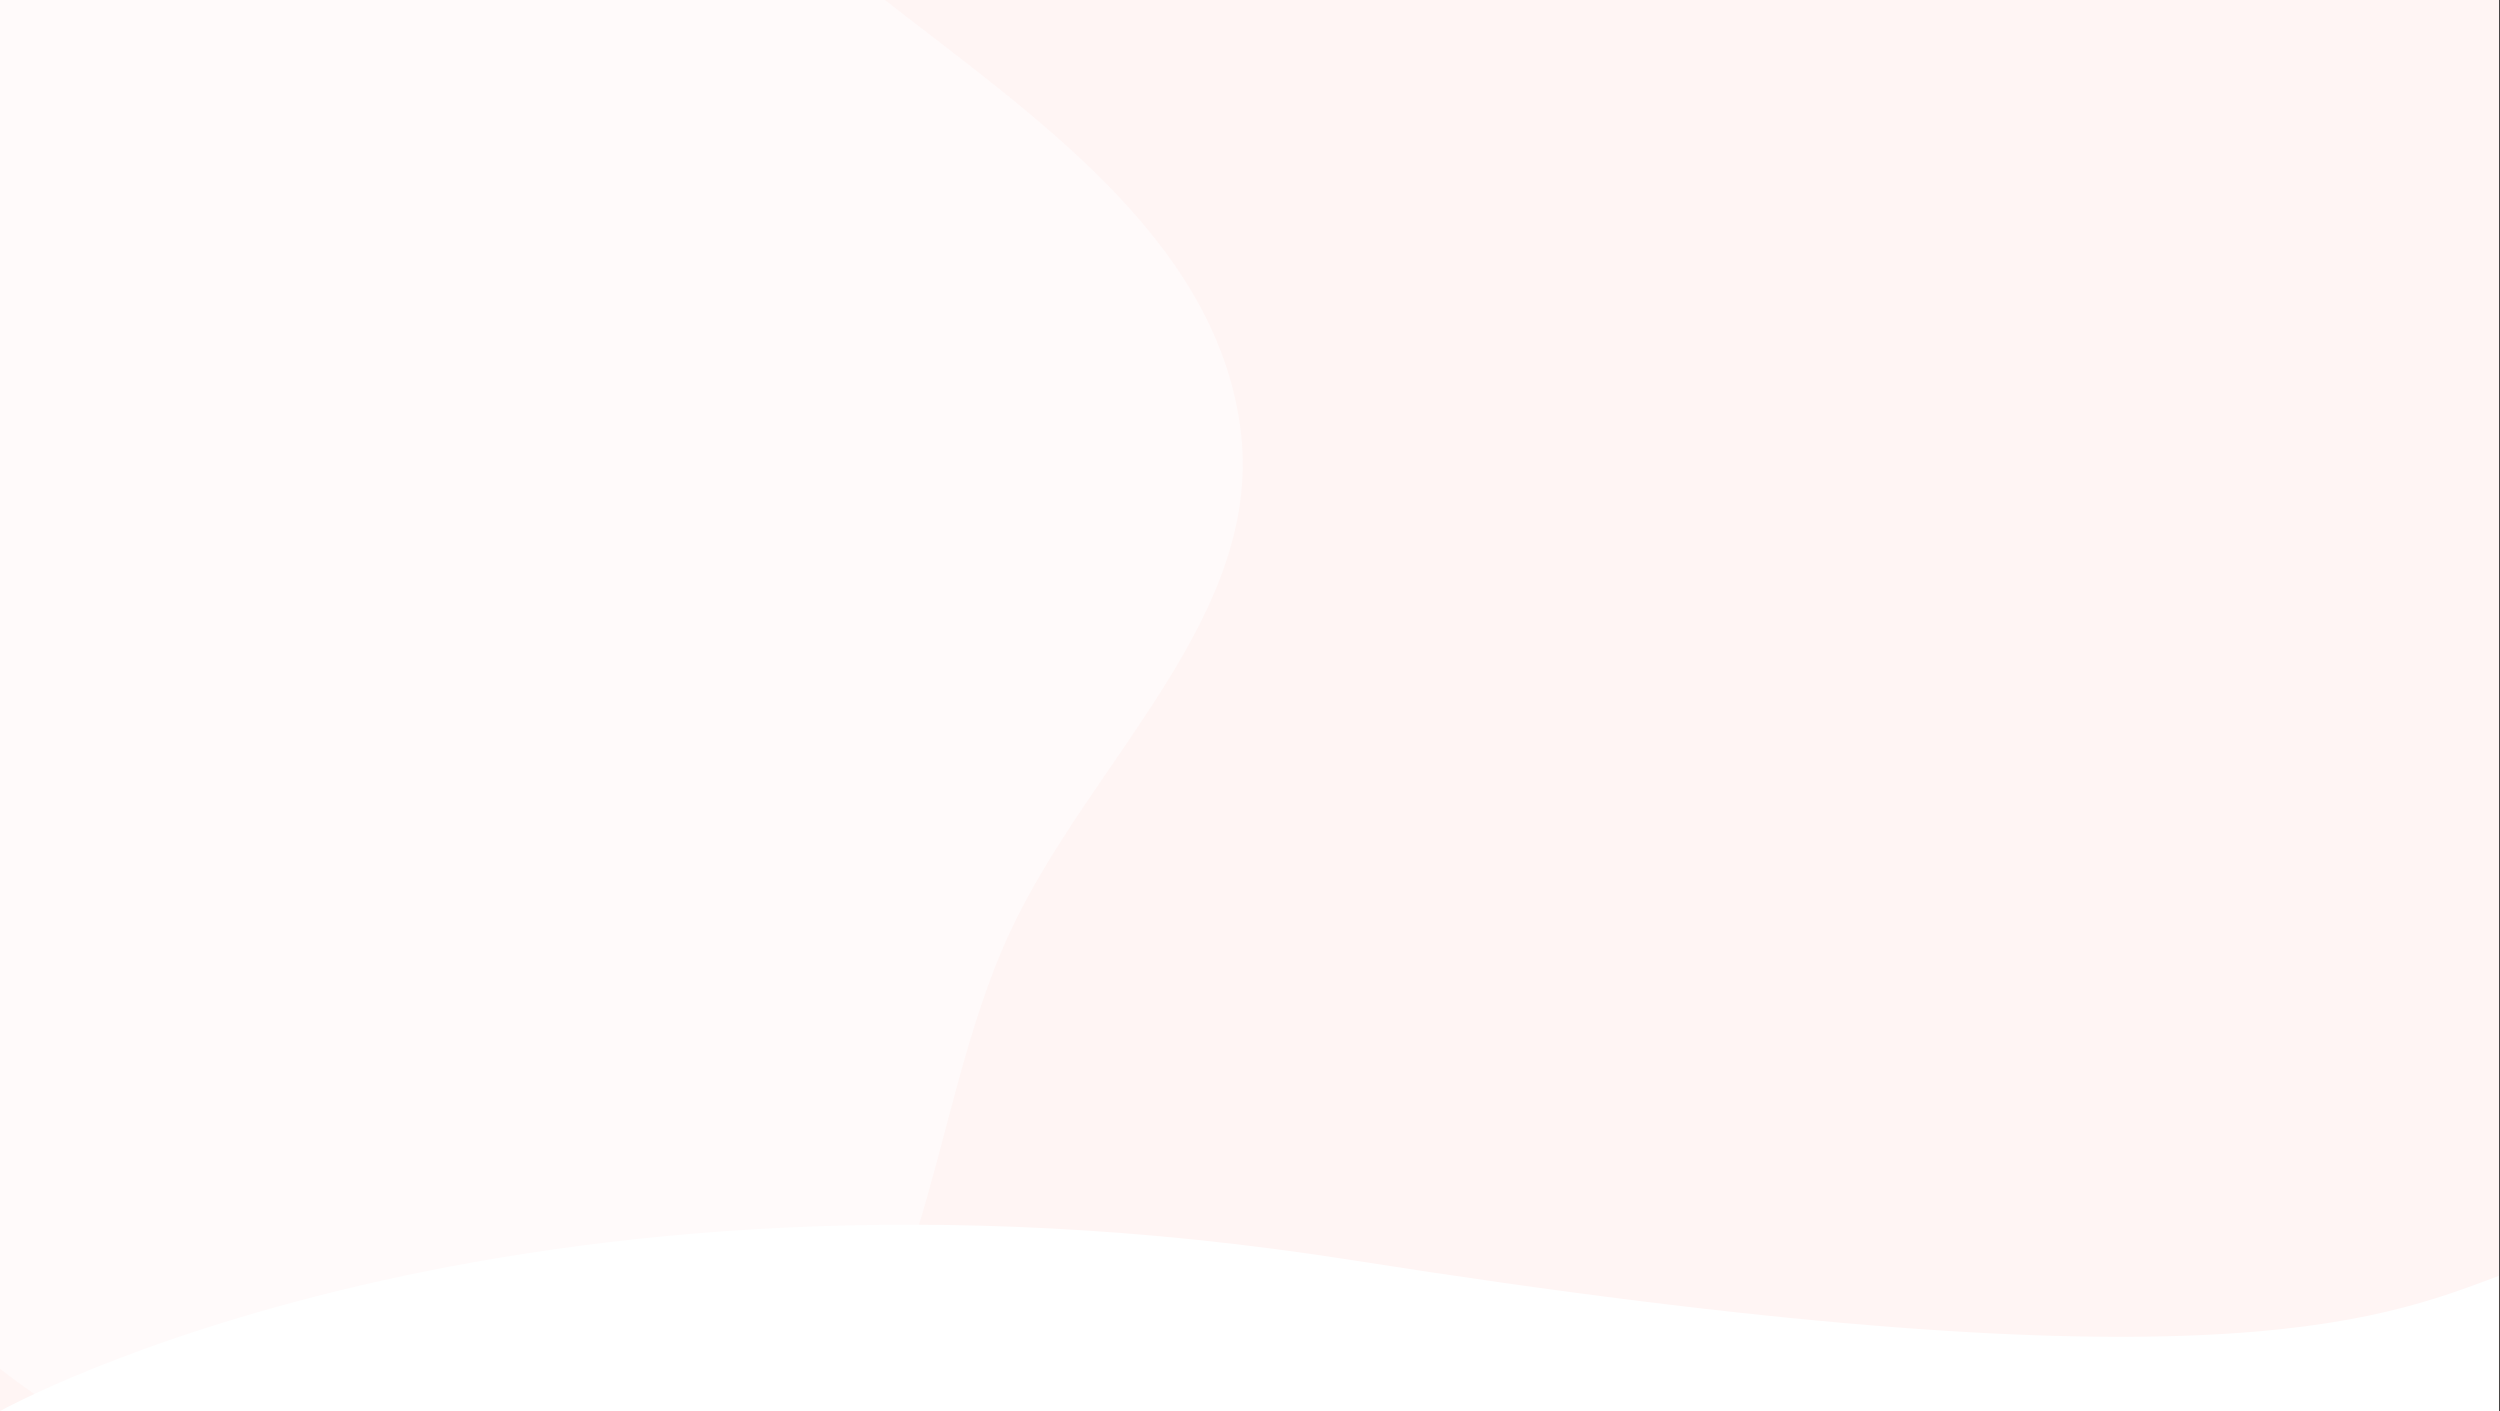 <svg width="2037" height="1150" viewBox="0 0 2037 1150" fill="none" xmlns="http://www.w3.org/2000/svg">
<rect x="0" y="0" width="2037" height="1150" fill="#333333" stroke="none"/>
<g clip-path="url(#clip0)">
<rect width="2036.26" height="1149.76" fill="#FFF5F4"/>
<path opacity="0.25" fill-rule="evenodd" clip-rule="evenodd" d="M87.52 150.64C96.72 159.31 108.84 163.26 120.84 166.34C144.21 172.38 157.44 176.8 175.14 195.14C185.54 205.94 196.41 217.44 211.61 220.84C222.68 223.34 238.33 221.76 245.23 211.42C254.97 193.98 248.45 173.48 237.55 158.05C224.03 138.93 207.41 131.93 185 134.95C172.36 136.65 162.38 135.05 151.28 128.62C142.4 123.48 134.25 115.32 124.65 111.57C110.3 105.94 97.2 107.31 85.35 116.47C110.17 131.67 137.13 145.89 164.85 154.74C167.51 155.7 181.02 157.46 180.97 161.74C180.92 166.46 163.69 158.8 163.8 158.84C155.6 156.04 147.58 152.66 139.6 149.17C139.6 149.17 139.62 149.15 139.63 149.14C131.43 145.574 123.23 141.89 115.03 138.09C111.63 136.42 108.29 134.69 104.98 132.86C100.12 130.16 89.43 120.74 83.9 120.56C82.889 120.502 81.876 120.645 80.92 120.98C75.52 118.04 70.2 115.02 64.97 111.88C51.3 103.66 38.19 94.22 27.67 82.1C24.61 78.57 16.55 63.36 12.17 62.05C4.17 59.67 11.47 68.95 13.53 71.83C30.61 95.71 52.13 112.03 77.61 125.68C76.61 133.31 83.81 147.11 87.54 150.62L87.52 150.64ZM250.63 40.17C248.96 49.37 236.97 57.67 229.03 61.71C219.21 66.71 208.08 70.05 197.39 72.48C179.79 76.48 160.39 76.42 142.54 75.86C140.39 75.79 114.08 75.32 114.62 72.26C115.15 69.23 142.38 72.11 148.04 72.06C160.12 71.92 171.98 73.16 183.99 70.76C196.39 68.117 208.26 63.419 219.11 56.86C220.51 56.06 225.66 54.38 224.56 52.26C223.48 50.16 216.51 55.6 215.16 56.36C209.589 59.499 203.77 62.175 197.76 64.36C186.631 68.477 174.798 70.357 162.94 69.89C162.11 62.82 166.44 56.83 173.38 54.71C179.38 52.88 186.28 52.91 191.98 50.81C195.849 49.311 199.327 46.951 202.15 43.91C209.75 35.99 211.88 27.51 224.1 25.49C233.7 23.91 253 26.96 250.6 40.19" fill="#209EBB"/>
<path opacity="0.25" fill-rule="evenodd" clip-rule="evenodd" d="M278.43 102L275.95 103.42C277.896 106.492 280.017 109.45 282.3 112.28C291.02 122.78 307.14 136.31 321.9 130.31C323.477 129.509 325 128.608 326.46 127.61C327.884 127.583 329.284 127.242 330.56 126.61C342.69 120.75 350.32 103.97 350.36 91.07C350.36 80.67 343.71 70.89 336.14 64.23C331.07 59.76 322.44 54.23 315.58 58.08C307 62.9 312.61 73.55 315.96 79.73C320.41 87.95 323.46 95.6 320.19 104.83C319.42 106.99 318.43 109.07 317.64 111.23C316.41 114.57 314.96 118.13 316.54 121.58C318.74 126.35 321.8 125.68 325.24 122.56C325.84 122.03 330.88 115.11 331.24 118.06C331.36 118.96 330.57 120.18 329.41 121.43C325.99 123.93 321.89 126.91 320.48 127.36C305.26 132.23 289.31 116.74 281.11 105.79C280.19 104.54 279.29 103.29 278.41 102.01L278.43 102Z" fill="#209EBB"/>
<g opacity="0.05">
<path opacity="0.05" d="M36.399 1149.14C36.399 1149.14 129.869 1030.17 122.299 912.12C118.818 862.63 131.477 813.345 158.379 771.66C171.328 751.985 186.032 733.523 202.309 716.5" stroke="#535461" stroke-width="2" stroke-miterlimit="10"/>
<g opacity="0.05">
<path opacity="0.05" d="M198 642.1C191.4 658.62 202.2 718.46 202.2 718.46C202.2 718.46 251.25 682.51 257.82 665.96C259.496 662.013 260.368 657.771 260.383 653.482C260.398 649.194 259.556 644.946 257.907 640.987C256.258 637.029 253.835 633.439 250.78 630.43C247.724 627.421 244.099 625.052 240.116 623.463C236.133 621.873 231.873 621.096 227.585 621.175C223.297 621.255 219.069 622.19 215.148 623.927C211.226 625.663 207.691 628.164 204.75 631.285C201.809 634.406 199.521 638.083 198.02 642.1H198ZM112.04 713.9C115.47 731.35 156.94 775.7 156.94 775.7C156.94 775.7 178.54 718.88 175.12 701.4C173.304 693.176 168.34 685.99 161.291 681.381C154.242 676.772 145.668 675.106 137.406 676.74C129.144 678.374 121.85 683.178 117.087 690.124C112.323 697.069 110.468 705.604 111.92 713.9H112.04ZM51.78 871.14C63.58 884.48 121.88 901.77 121.88 901.77C121.88 901.77 111.84 841.8 100.04 828.47C97.275 825.175 93.878 822.468 90.05 820.507C86.222 818.546 82.04 817.371 77.751 817.052C73.462 816.733 69.152 817.275 65.076 818.648C61 820.021 57.24 822.196 54.018 825.045C50.795 827.894 48.176 831.359 46.315 835.237C44.453 839.114 43.386 843.325 43.178 847.621C42.969 851.917 43.623 856.211 45.1 860.25C46.578 864.29 48.849 867.992 51.78 871.14ZM33.02 1000.38C42.38 1015.52 96.9 1042.42 96.9 1042.42C96.9 1042.42 97.16 981.49 87.8 966.48C85.574 962.883 82.661 959.76 79.228 957.289C75.795 954.817 71.909 953.046 67.792 952.077C63.675 951.107 59.407 950.958 55.232 951.638C51.057 952.318 47.057 953.814 43.46 956.04C39.863 958.266 36.739 961.178 34.268 964.611C31.797 968.044 30.026 971.93 29.057 976.048C28.087 980.165 27.938 984.433 28.618 988.608C29.298 992.783 30.794 996.783 33.02 1000.38ZM218.6 804C202.15 810.75 142.18 800.78 142.18 800.78C142.18 800.78 177.46 751.33 194.04 744.56C201.938 741.303 210.806 741.317 218.694 744.599C226.582 747.881 232.843 754.162 236.1 762.06C239.357 769.958 239.342 778.827 236.061 786.714C232.779 794.602 226.498 800.863 218.6 804.12V804ZM194.7 954.84C177 956.41 122.8 928.84 122.8 928.84C122.8 928.84 171.36 892.24 189.1 890.67C197.498 890.125 205.775 892.89 212.16 898.372C218.546 903.854 222.531 911.618 223.263 920.002C223.995 928.385 221.415 936.723 216.077 943.228C210.738 949.734 203.065 953.891 194.7 954.81V954.84ZM151.4 1098.32C134.16 1102.84 76.1 1084.82 76.1 1084.82C76.1 1084.82 117.77 1040.52 135 1036.02C143.261 1033.85 152.047 1035.05 159.425 1039.35C166.803 1043.66 172.168 1050.72 174.34 1058.98C176.512 1067.24 175.313 1076.03 171.007 1083.41C166.701 1090.78 159.641 1096.15 151.38 1098.32H151.4Z" fill="#209EBB"/>
</g>
<path opacity="0.25" d="M198 642.1C191.4 658.62 202.2 718.46 202.2 718.46C202.2 718.46 251.25 682.51 257.82 665.96C259.496 662.013 260.368 657.771 260.383 653.482C260.398 649.194 259.556 644.946 257.907 640.987C256.258 637.029 253.835 633.439 250.78 630.43C247.724 627.421 244.099 625.052 240.116 623.463C236.133 621.873 231.873 621.096 227.585 621.175C223.297 621.255 219.069 622.19 215.148 623.927C211.226 625.663 207.691 628.164 204.75 631.285C201.809 634.406 199.521 638.083 198.02 642.1H198ZM112.04 713.9C115.47 731.35 156.94 775.7 156.94 775.7C156.94 775.7 178.54 718.88 175.12 701.4C173.304 693.176 168.34 685.99 161.291 681.381C154.242 676.772 145.668 675.106 137.406 676.74C129.144 678.374 121.85 683.178 117.087 690.124C112.323 697.069 110.468 705.604 111.92 713.9H112.04ZM51.78 871.14C63.58 884.48 121.88 901.77 121.88 901.77C121.88 901.77 111.84 841.8 100.04 828.47C97.275 825.175 93.878 822.468 90.05 820.507C86.222 818.546 82.04 817.371 77.751 817.052C73.462 816.733 69.152 817.275 65.076 818.648C61 820.021 57.24 822.196 54.018 825.045C50.795 827.894 48.176 831.359 46.315 835.237C44.453 839.114 43.386 843.325 43.178 847.621C42.969 851.917 43.623 856.211 45.1 860.25C46.578 864.29 48.849 867.992 51.78 871.14ZM33.02 1000.38C42.38 1015.52 96.9 1042.42 96.9 1042.42C96.9 1042.42 97.16 981.49 87.8 966.48C85.574 962.883 82.661 959.76 79.228 957.289C75.795 954.817 71.909 953.046 67.792 952.077C63.675 951.107 59.407 950.958 55.232 951.638C51.057 952.318 47.057 953.814 43.46 956.04C39.863 958.266 36.739 961.178 34.268 964.611C31.797 968.044 30.026 971.93 29.057 976.048C28.087 980.165 27.938 984.433 28.618 988.608C29.298 992.783 30.794 996.783 33.02 1000.38ZM218.6 804C202.15 810.75 142.18 800.78 142.18 800.78C142.18 800.78 177.46 751.33 194.04 744.56C201.938 741.303 210.806 741.317 218.694 744.599C226.582 747.881 232.843 754.162 236.1 762.06C239.357 769.958 239.342 778.827 236.061 786.714C232.779 794.602 226.498 800.863 218.6 804.12V804ZM194.7 954.84C177 956.41 122.8 928.84 122.8 928.84C122.8 928.84 171.36 892.24 189.1 890.67C197.498 890.125 205.775 892.89 212.16 898.372C218.546 903.854 222.531 911.618 223.263 920.002C223.995 928.385 221.415 936.723 216.077 943.228C210.738 949.734 203.065 953.891 194.7 954.81V954.84ZM151.4 1098.32C134.16 1102.84 76.1 1084.82 76.1 1084.82C76.1 1084.82 117.77 1040.52 135 1036.02C143.261 1033.85 152.047 1035.05 159.425 1039.35C166.803 1043.66 172.168 1050.72 174.34 1058.98C176.512 1067.24 175.313 1076.03 171.007 1083.41C166.701 1090.78 159.641 1096.15 151.38 1098.32H151.4Z" fill="black"/>
<path opacity="0.05" d="M37.16 1144.17C37.16 1144.17 170.86 1073.3 211.76 962.34C228.607 915.698 260.114 875.771 301.56 848.54C321.367 835.78 342.301 824.861 364.1 815.92" stroke="#535461" stroke-width="2" stroke-miterlimit="10"/>
<g opacity="0.05">
<path opacity="0.05" d="M390.4 746.14C377.57 758.58 363.3 817.64 363.3 817.64C363.3 817.64 422.7 804.64 435.42 792.22C438.484 789.281 440.936 785.764 442.635 781.873C444.334 777.982 445.245 773.792 445.317 769.547C445.389 765.302 444.62 761.084 443.054 757.137C441.488 753.19 439.156 749.593 436.193 746.552C433.229 743.511 429.693 741.086 425.789 739.418C421.884 737.751 417.688 736.872 413.442 736.834C409.196 736.796 404.985 737.598 401.05 739.195C397.116 740.793 393.537 743.153 390.52 746.14H390.4ZM282.7 776.92C278.8 794.27 298.74 851.72 298.74 851.72C298.74 851.72 341.52 808.48 345.44 791.12C346.372 786.995 346.483 782.726 345.765 778.558C345.048 774.389 343.517 770.403 341.259 766.827C339.001 763.25 336.061 760.154 332.606 757.714C329.151 755.273 325.25 753.538 321.125 752.605C316.999 751.673 312.73 751.562 308.562 752.279C304.394 752.997 300.408 754.528 296.831 756.786C293.255 759.044 290.158 761.984 287.718 765.439C285.278 768.893 283.542 772.795 282.61 776.92H282.7ZM163.93 896.28C169.28 913.25 215.59 952.68 215.59 952.68C215.59 952.68 230.69 893.78 225.19 876.82C222.609 868.678 216.9 861.894 209.318 857.962C201.736 854.029 192.902 853.27 184.76 855.85C176.617 858.431 169.834 864.14 165.901 871.722C161.969 879.304 161.209 888.138 163.79 896.28H163.93ZM94.37 1006.83C96.8 1024.46 135.77 1071.16 135.77 1071.16C135.77 1071.16 160.62 1015.64 158.22 998.04C157.642 993.85 156.244 989.814 154.107 986.164C151.969 982.513 149.134 979.32 145.762 976.765C142.39 974.211 138.549 972.345 134.456 971.275C130.363 970.206 126.1 969.952 121.91 970.53C117.719 971.108 113.683 972.506 110.033 974.643C106.383 976.78 103.189 979.616 100.635 982.988C98.08 986.359 96.215 990.201 95.145 994.294C94.075 998.386 93.822 1002.65 94.4 1006.84L94.37 1006.83ZM343.64 902.47C325.84 902.02 275.11 868.47 275.11 868.47C275.11 868.47 327.55 837.63 345.31 838.07C353.85 838.29 361.952 841.894 367.835 848.088C373.718 854.283 376.9 862.56 376.68 871.1C376.459 879.64 372.856 887.743 366.661 893.626C360.467 899.509 352.19 902.69 343.65 902.47H343.64ZM260.68 1030.72C243.84 1024.98 205.45 977.8 205.45 977.8C205.45 977.8 264.69 964 281.52 969.8C285.602 971.102 289.384 973.206 292.643 975.988C295.902 978.771 298.573 982.175 300.499 986.003C302.425 989.831 303.568 994.005 303.861 998.28C304.153 1002.56 303.589 1006.85 302.202 1010.9C300.815 1014.95 298.633 1018.69 295.783 1021.89C292.934 1025.09 289.474 1027.69 285.607 1029.54C281.739 1031.38 277.543 1032.44 273.262 1032.64C268.982 1032.84 264.704 1032.19 260.68 1030.72ZM162.9 1144.3C145.36 1141.48 99.56 1101.46 99.56 1101.46C99.56 1101.46 155.62 1077.89 173.32 1080.71C177.496 1081.38 181.498 1082.87 185.098 1085.09C188.699 1087.31 191.826 1090.22 194.303 1093.65C196.78 1097.08 198.556 1100.96 199.532 1105.08C200.508 1109.2 200.663 1113.46 199.99 1117.64C199.316 1121.82 197.826 1125.82 195.606 1129.42C193.385 1133.02 190.477 1136.15 187.048 1138.62C183.619 1141.1 179.735 1142.88 175.619 1143.85C171.503 1144.83 167.236 1144.98 163.06 1144.31L162.9 1144.3Z" fill="#209EBB"/>
</g>
</g>
<path fill-rule="evenodd" clip-rule="evenodd" d="M-205.74 922.445C-324.107 816.483 -466.654 736.635 -533.179 592.367C-614.989 414.948 -710.357 199.52 -618.638 27.015C-526.886 -145.551 -293.618 -179.846 -102.04 -218.514C49.95 -249.192 199.035 -207.861 348.954 -168.284C482.876 -132.93 609.376 -87.076 718.584 -1.878C841.324 93.878 989.611 193.605 1010.55 347.864C1031.43 501.648 887.086 620.178 822.178 761.148C753.429 910.459 758.954 1110.53 619.399 1197.39C478.538 1285.06 291.304 1241.98 133.897 1189.53C-6.17 1142.86 -95.739 1020.92 -205.74 922.445Z" fill="#FFFAFA"/>
<path d="M0 1149.76C0 1149.76 413.323 918.371 1102.2 1026.85C1791.07 1135.34 1935.8 1077.18 2036 1039.62V2132H0L0 1149.76Z" fill="white"/>
</g>
<defs>
<clipPath id="clip0">
<rect width="2036.26" height="1149.76" fill="white"/>
</clipPath>
</defs>
</svg>
